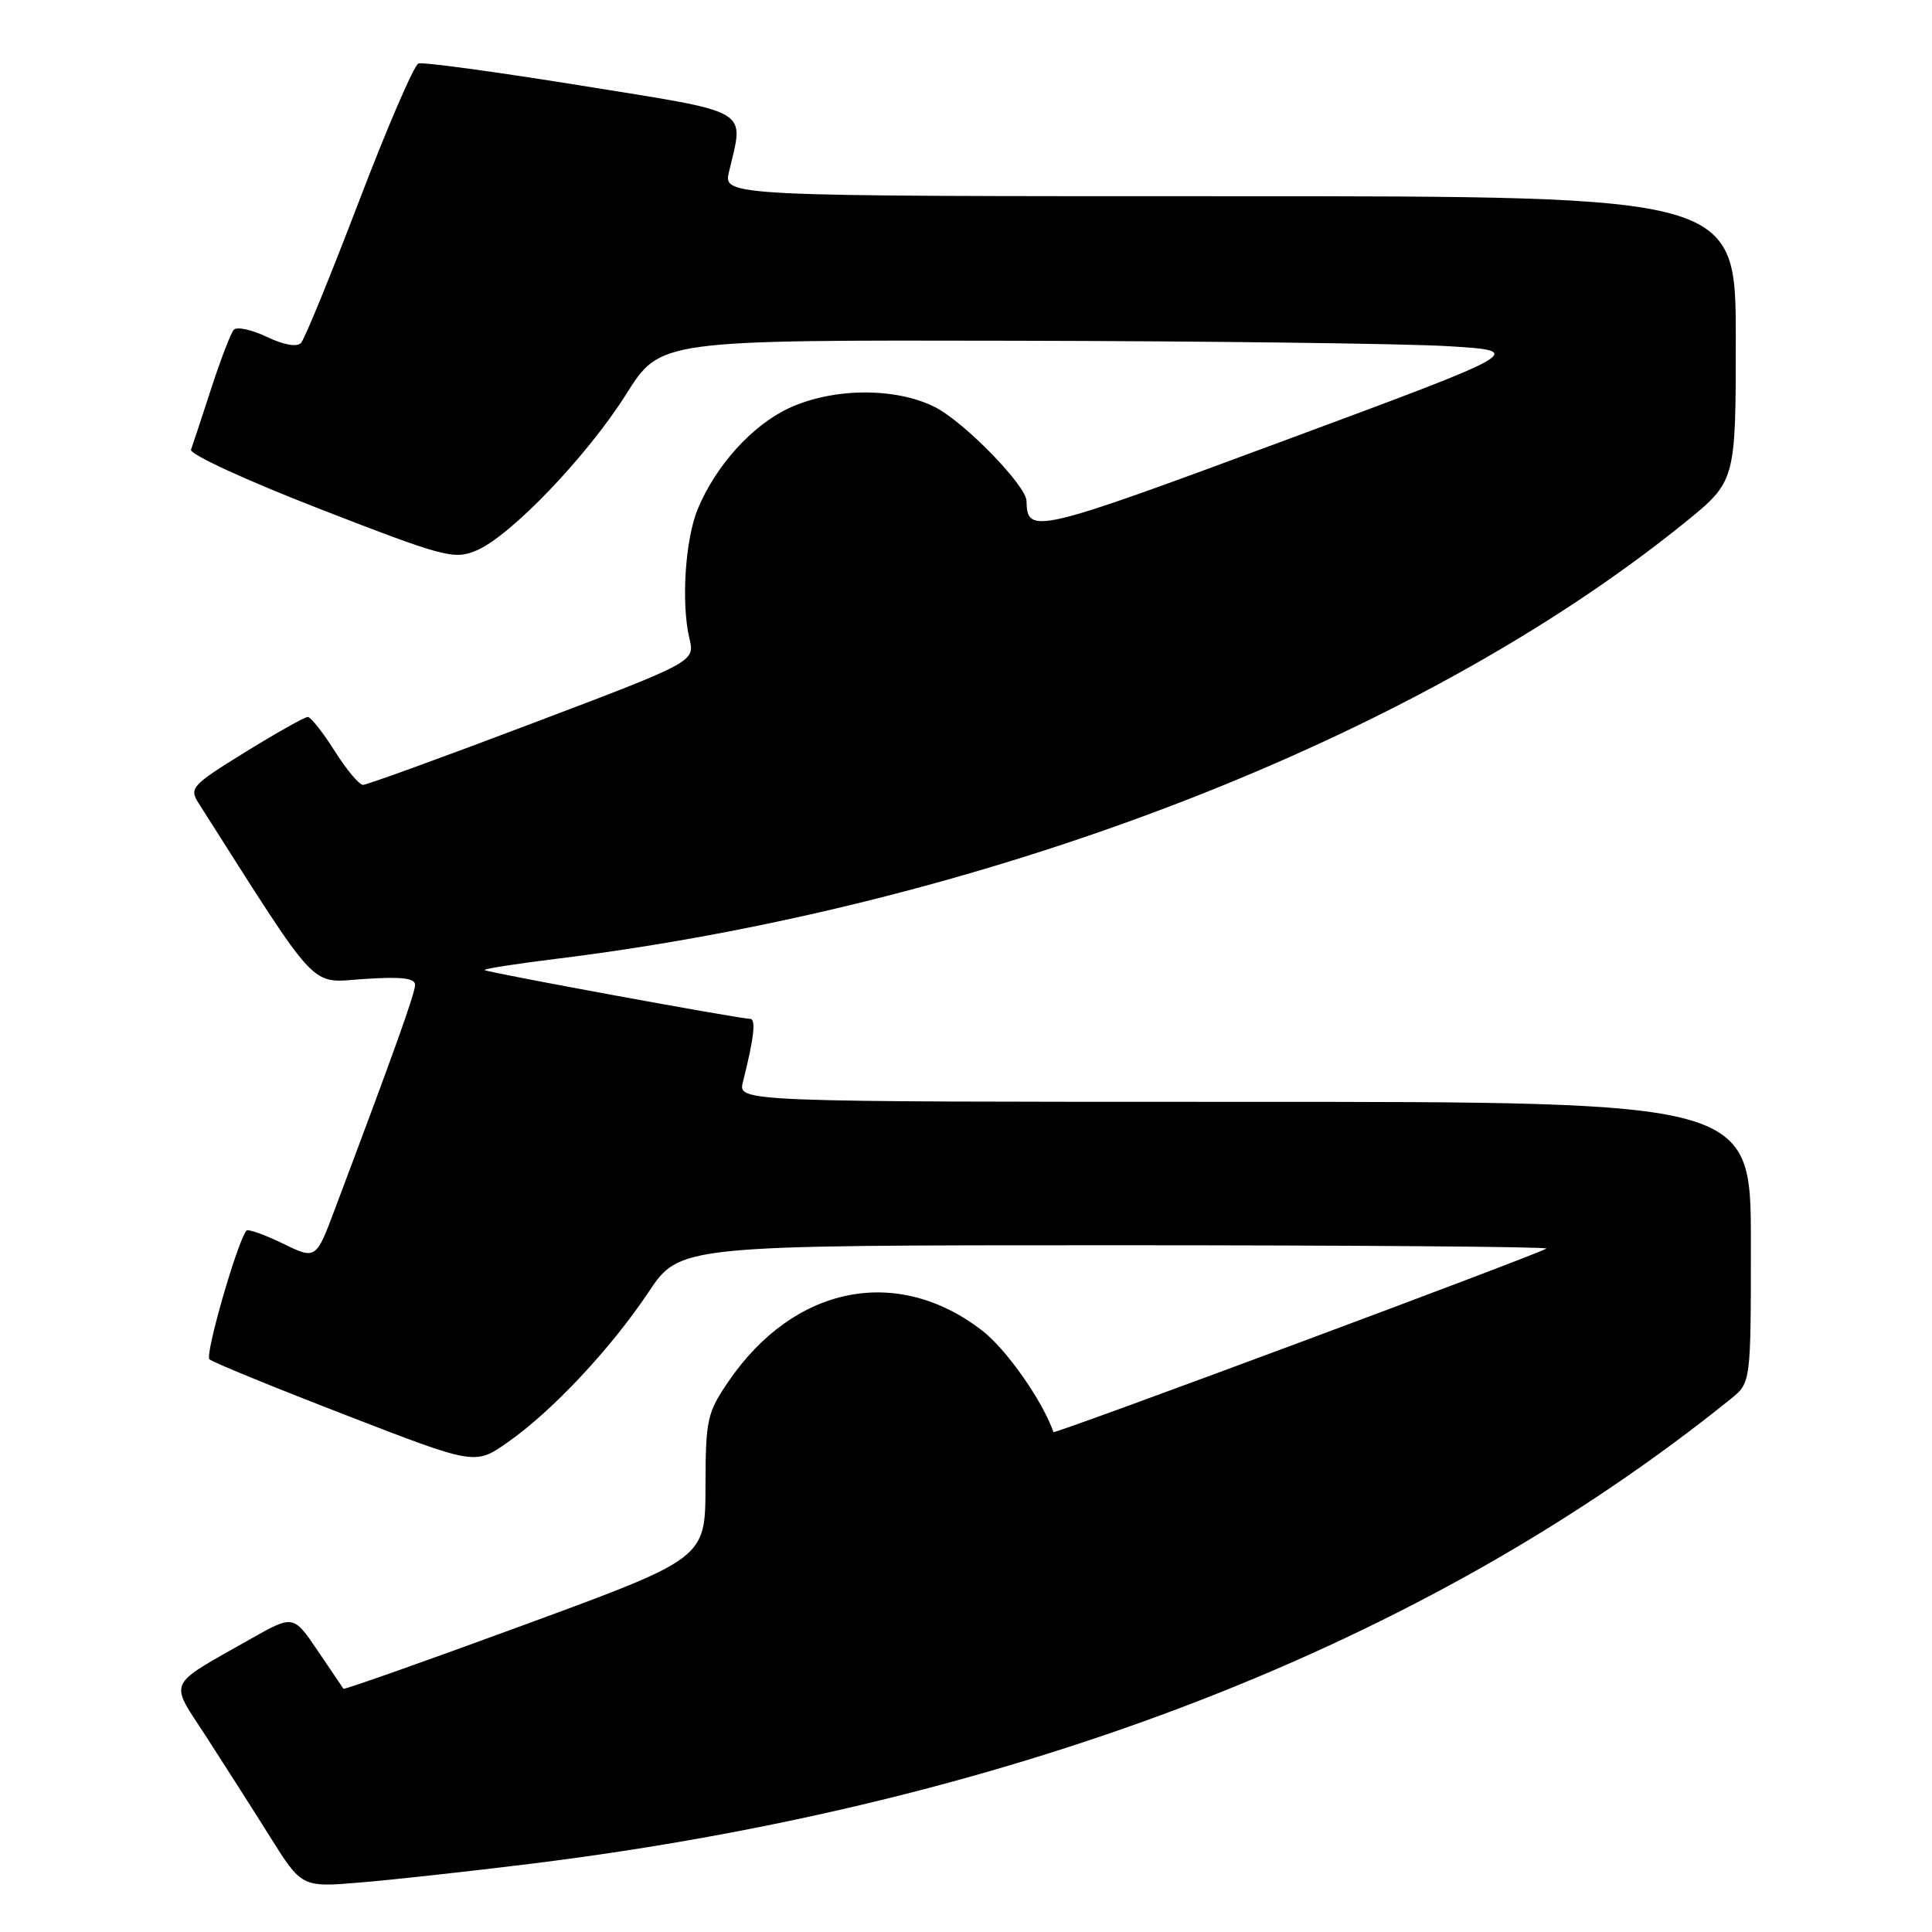 <?xml version="1.0" encoding="UTF-8" standalone="no"?>
<!DOCTYPE svg PUBLIC "-//W3C//DTD SVG 1.1//EN" "http://www.w3.org/Graphics/SVG/1.1/DTD/svg11.dtd" >
<svg xmlns="http://www.w3.org/2000/svg" xmlns:xlink="http://www.w3.org/1999/xlink" version="1.1" viewBox="0 0 256 256">
 <g >
 <path fill="currentColor"
d=" M 70.50 246.94 C 134.70 238.95 188.93 217.93 229.34 185.36 C 232.00 183.21 232.00 183.21 232.00 164.61 C 232.00 146.00 232.00 146.00 164.89 146.00 C 97.78 146.00 97.78 146.00 98.44 143.38 C 99.93 137.45 100.20 135.00 99.38 135.00 C 97.99 135.00 64.53 128.85 64.21 128.54 C 64.05 128.38 68.33 127.71 73.71 127.05 C 130.65 120.01 187.86 97.89 223.25 69.24 C 230.00 63.77 230.00 63.77 230.00 44.89 C 230.00 26.00 230.00 26.00 162.92 26.00 C 95.84 26.00 95.84 26.00 96.60 22.75 C 98.59 14.28 99.89 15.03 77.00 11.34 C 65.72 9.52 56.03 8.20 55.45 8.41 C 54.87 8.61 51.33 16.82 47.58 26.64 C 43.83 36.46 40.37 44.92 39.89 45.44 C 39.35 46.02 37.62 45.71 35.36 44.64 C 33.35 43.68 31.38 43.25 30.98 43.70 C 30.58 44.14 29.23 47.65 27.98 51.50 C 26.73 55.35 25.53 58.99 25.31 59.58 C 25.09 60.18 32.60 63.64 42.43 67.46 C 58.86 73.84 60.15 74.18 63.09 72.96 C 67.60 71.09 77.77 60.49 83.00 52.19 C 87.50 45.05 87.50 45.05 134.50 45.15 C 160.35 45.20 186.16 45.53 191.86 45.87 C 202.23 46.50 202.23 46.50 170.04 58.43 C 137.18 70.62 136.08 70.87 136.02 66.39 C 135.99 64.35 127.80 55.94 123.92 53.96 C 118.70 51.30 110.34 51.36 104.48 54.11 C 99.64 56.39 94.87 61.67 92.47 67.41 C 90.79 71.44 90.24 79.92 91.35 84.59 C 92.09 87.68 92.09 87.68 70.55 95.84 C 58.71 100.33 48.61 104.00 48.10 104.00 C 47.60 104.00 45.90 101.98 44.34 99.50 C 42.78 97.03 41.17 95.00 40.78 95.00 C 40.38 95.00 36.66 97.09 32.51 99.65 C 25.42 104.03 25.05 104.43 26.30 106.40 C 42.58 131.99 40.90 130.20 48.25 129.72 C 53.17 129.39 55.00 129.60 55.00 130.50 C 55.00 131.60 52.32 139.10 44.38 160.20 C 41.86 166.91 41.86 166.91 37.45 164.76 C 35.03 163.59 32.87 162.82 32.66 163.06 C 31.47 164.44 27.13 179.52 27.75 180.11 C 28.16 180.50 36.25 183.81 45.72 187.47 C 62.94 194.14 62.94 194.14 67.22 191.15 C 73.10 187.06 80.91 178.73 85.91 171.25 C 90.07 165.00 90.07 165.00 147.70 165.00 C 179.40 165.00 205.14 165.20 204.90 165.44 C 204.31 166.02 139.70 190.08 139.59 189.76 C 138.12 185.57 133.32 178.74 130.11 176.28 C 118.81 167.59 105.17 170.36 96.50 183.09 C 93.69 187.22 93.50 188.11 93.48 196.99 C 93.46 206.49 93.46 206.49 69.58 215.26 C 56.45 220.09 45.62 223.91 45.51 223.77 C 45.41 223.62 43.87 221.35 42.10 218.73 C 38.87 213.96 38.87 213.96 33.10 217.23 C 21.94 223.56 22.41 222.54 27.27 230.03 C 29.59 233.62 33.41 239.60 35.74 243.32 C 39.98 250.09 39.98 250.09 47.74 249.44 C 52.01 249.09 62.25 247.96 70.50 246.94 Z "/>
</g>
</svg>